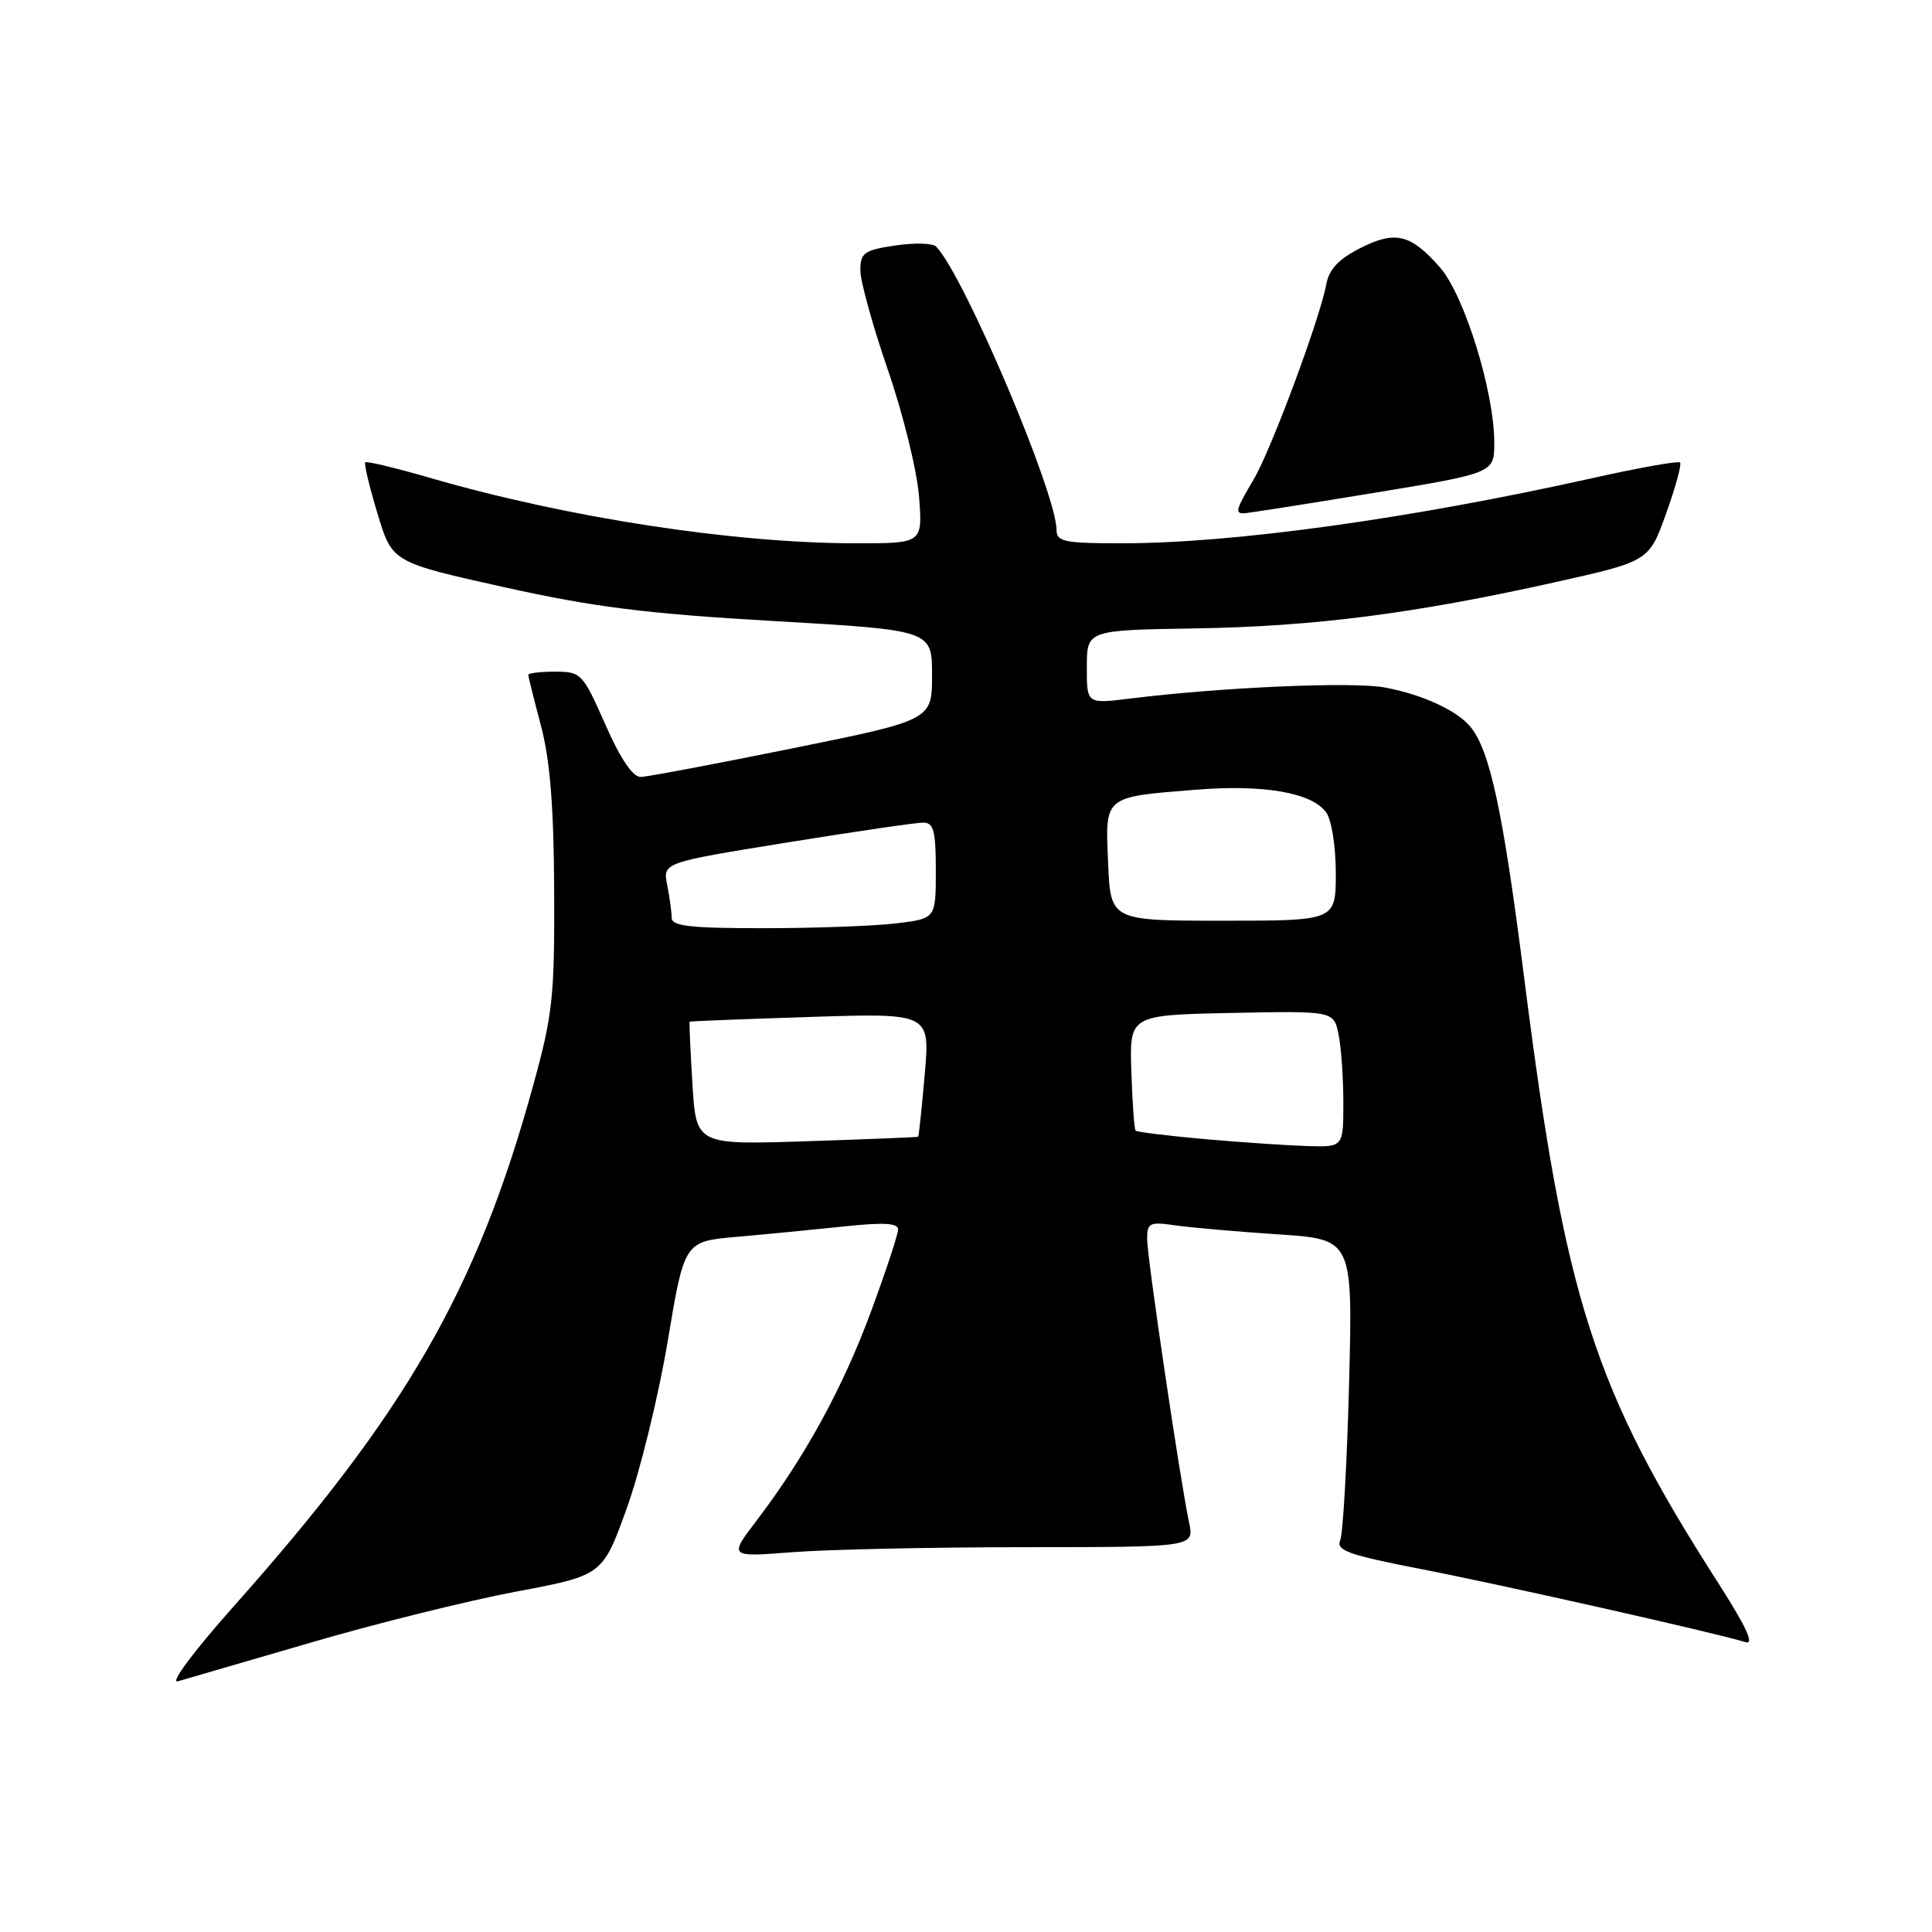 <?xml version="1.0" encoding="UTF-8" standalone="no"?>
<!DOCTYPE svg PUBLIC "-//W3C//DTD SVG 1.1//EN" "http://www.w3.org/Graphics/SVG/1.1/DTD/svg11.dtd" >
<svg xmlns="http://www.w3.org/2000/svg" xmlns:xlink="http://www.w3.org/1999/xlink" version="1.1" viewBox="0 0 256 256">
 <g >
 <path fill="currentColor"
d=" M 41.19 217.65 C 49.83 215.12 62.05 212.09 68.37 210.90 C 79.85 208.74 79.85 208.74 83.05 199.85 C 84.81 194.97 87.25 185.02 88.47 177.74 C 90.68 164.50 90.68 164.50 97.59 163.89 C 101.39 163.56 107.76 162.94 111.75 162.52 C 117.07 161.95 119.00 162.05 119.00 162.91 C 119.00 163.56 117.38 168.46 115.41 173.79 C 111.68 183.89 106.68 193.03 100.30 201.42 C 96.56 206.33 96.56 206.33 105.03 205.67 C 109.69 205.31 123.57 205.01 135.88 205.01 C 158.25 205.00 158.25 205.00 157.56 201.75 C 156.37 196.13 152.00 166.61 152.00 164.16 C 152.00 162.03 152.33 161.87 155.75 162.37 C 157.81 162.66 163.94 163.20 169.38 163.56 C 179.25 164.21 179.25 164.21 178.76 183.35 C 178.48 193.88 177.96 203.22 177.58 204.10 C 177.01 205.44 178.69 206.04 188.20 207.89 C 198.97 209.98 227.52 216.41 231.28 217.59 C 232.51 217.98 231.42 215.61 227.72 209.83 C 211.16 183.99 207.39 172.25 202.00 129.87 C 199.15 107.43 197.44 99.44 194.81 96.27 C 193.02 94.12 188.44 92.02 183.52 91.10 C 179.25 90.30 161.89 91.06 149.75 92.56 C 144.00 93.28 144.00 93.28 144.01 88.39 C 144.02 83.50 144.02 83.50 158.26 83.27 C 174.07 83.02 187.27 81.33 206.00 77.16 C 218.50 74.37 218.50 74.37 220.77 68.04 C 222.02 64.56 222.85 61.52 222.62 61.28 C 222.38 61.05 217.08 61.99 210.85 63.39 C 186.82 68.74 163.46 71.98 148.75 71.99 C 141.09 72.00 140.00 71.78 140.00 70.25 C 140.00 65.37 127.74 36.49 124.04 32.67 C 123.60 32.21 121.16 32.15 118.62 32.53 C 114.49 33.15 114.00 33.50 114.00 35.83 C 114.00 37.26 115.64 43.17 117.63 48.96 C 119.63 54.75 121.50 62.30 121.77 65.74 C 122.27 72.00 122.27 72.00 113.39 71.99 C 97.20 71.98 75.30 68.62 57.12 63.36 C 52.51 62.02 48.59 61.08 48.40 61.26 C 48.22 61.45 48.95 64.50 50.02 68.05 C 51.96 74.50 51.96 74.50 66.73 77.79 C 78.66 80.44 85.54 81.31 102.50 82.29 C 123.50 83.50 123.50 83.50 123.50 89.45 C 123.50 95.41 123.50 95.41 105.00 99.16 C 94.83 101.22 85.78 102.93 84.90 102.95 C 83.86 102.98 82.21 100.55 80.21 96.00 C 77.21 89.22 77.00 89.00 73.56 89.00 C 71.60 89.00 70.00 89.19 70.00 89.42 C 70.00 89.65 70.76 92.69 71.68 96.17 C 72.89 100.73 73.38 106.84 73.43 118.00 C 73.49 132.14 73.25 134.42 70.60 144.00 C 63.16 170.95 53.82 187.18 30.91 212.91 C 25.63 218.85 22.47 223.09 23.57 222.78 C 24.63 222.48 32.56 220.17 41.19 217.65 Z  M 181.75 65.36 C 198.00 62.69 198.00 62.69 198.00 58.66 C 198.00 51.90 194.04 39.11 190.79 35.42 C 186.91 31.00 184.87 30.51 180.18 32.91 C 177.36 34.35 176.09 35.71 175.73 37.71 C 174.91 42.19 168.44 59.60 166.12 63.52 C 163.80 67.46 163.63 67.99 164.75 68.02 C 165.16 68.03 172.81 66.83 181.75 65.36 Z  M 91.75 143.60 C 91.48 139.15 91.31 135.45 91.38 135.38 C 91.45 135.31 98.64 135.03 107.37 134.75 C 123.24 134.24 123.24 134.24 122.53 142.37 C 122.14 146.84 121.75 150.56 121.66 150.62 C 121.57 150.69 114.92 150.96 106.87 151.22 C 92.24 151.70 92.24 151.70 91.75 143.60 Z  M 159.66 150.94 C 154.80 150.51 150.67 150.00 150.48 149.82 C 150.30 149.63 150.04 146.11 149.91 141.99 C 149.66 134.50 149.66 134.50 163.20 134.22 C 176.74 133.95 176.74 133.95 177.37 137.10 C 177.72 138.83 178.00 142.89 178.00 146.12 C 178.00 152.00 178.00 152.00 173.25 151.86 C 170.64 151.78 164.52 151.37 159.66 150.94 Z  M 89.00 121.62 C 89.00 120.87 88.73 118.91 88.41 117.28 C 87.81 114.30 87.81 114.30 104.21 111.65 C 113.24 110.19 121.38 109.00 122.31 109.00 C 123.72 109.00 124.00 110.06 124.00 115.36 C 124.00 121.72 124.00 121.72 118.75 122.35 C 115.86 122.70 107.99 122.99 101.25 122.99 C 91.52 123.00 89.00 122.72 89.00 121.62 Z  M 146.83 114.38 C 146.44 105.40 146.18 105.62 158.50 104.64 C 167.47 103.92 173.82 105.03 175.72 107.64 C 176.44 108.62 177.00 112.15 177.00 115.69 C 177.00 122.00 177.00 122.00 162.08 122.00 C 147.16 122.00 147.16 122.00 146.83 114.38 Z "/>
</g>
</svg>